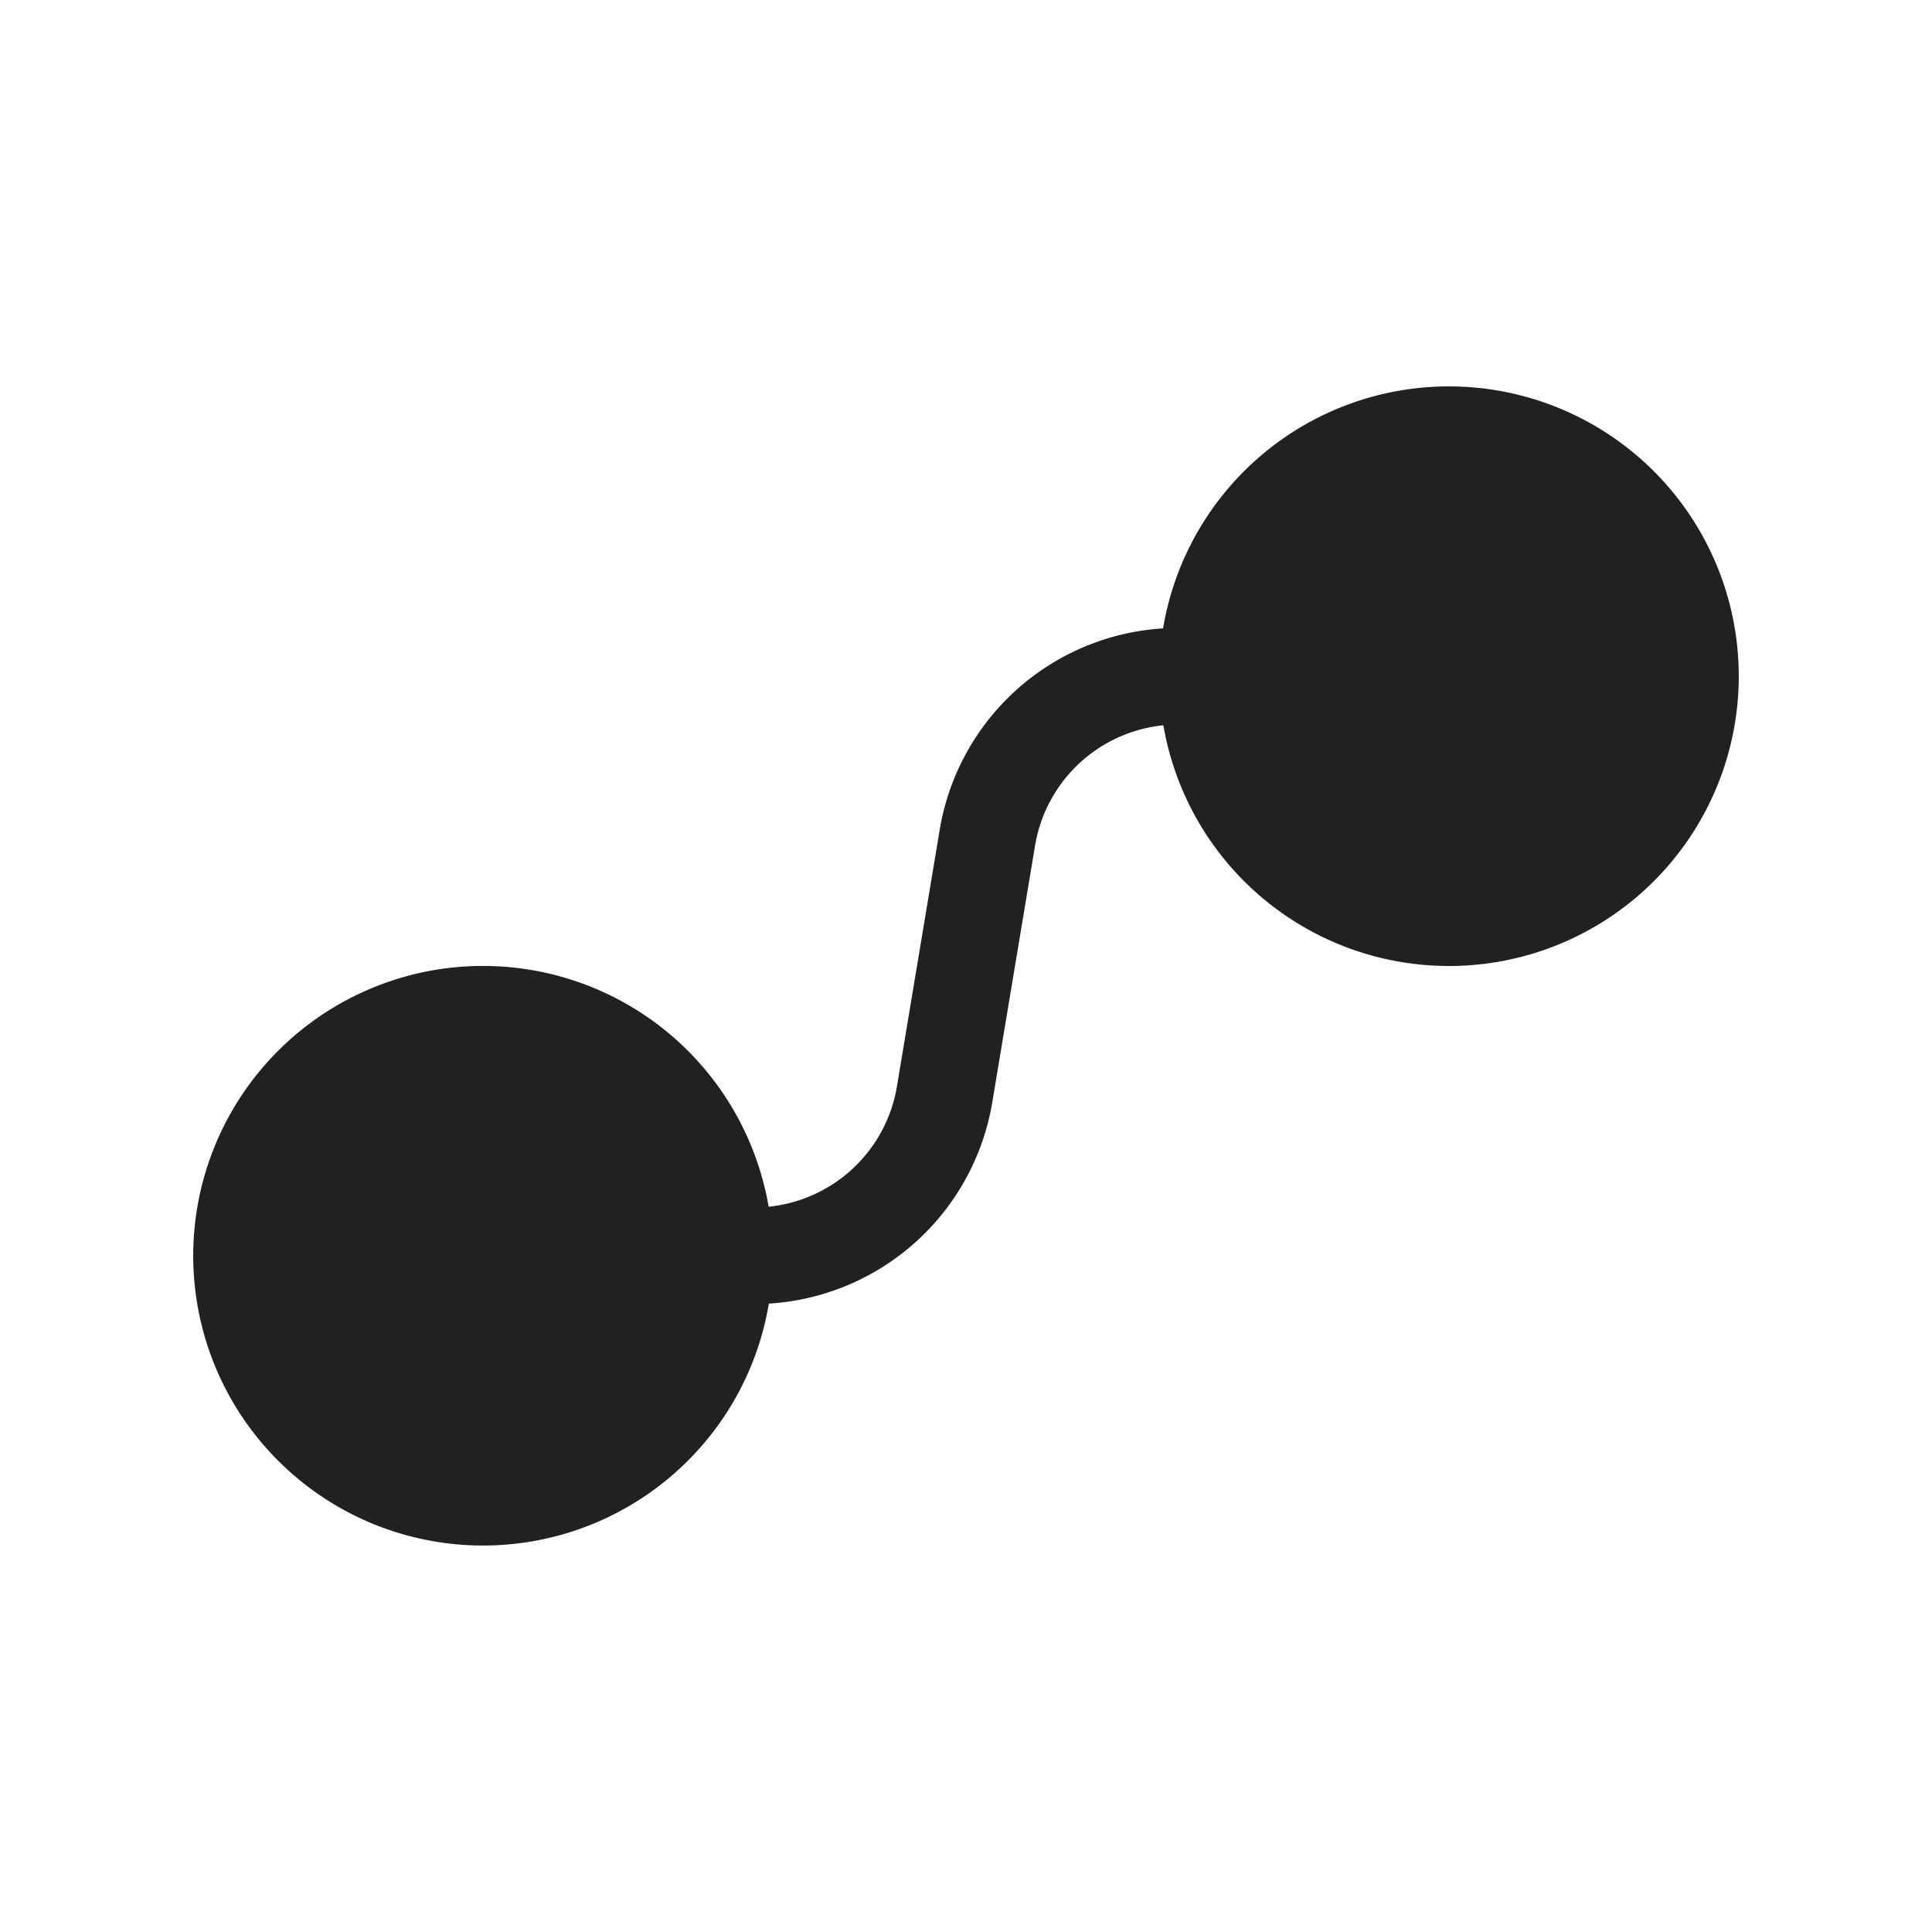 <svg viewBox="0 0 20 20" fill="none" xmlns="http://www.w3.org/2000/svg" height="1em" width="1em">
  <path d="M15 4a3 3 0 0 0-2.96 2.505 2.5 2.5 0 0 0-2.312 2.084l-.443 2.658a1.5 1.5 0 0 1-1.328 1.245 3 3 0 1 0 .002 1.003 2.5 2.5 0 0 0 2.313-2.084l.443-2.658a1.5 1.5 0 0 1 1.328-1.245A3 3 0 1 0 15 4Z" fill="#212121"/>
</svg>
